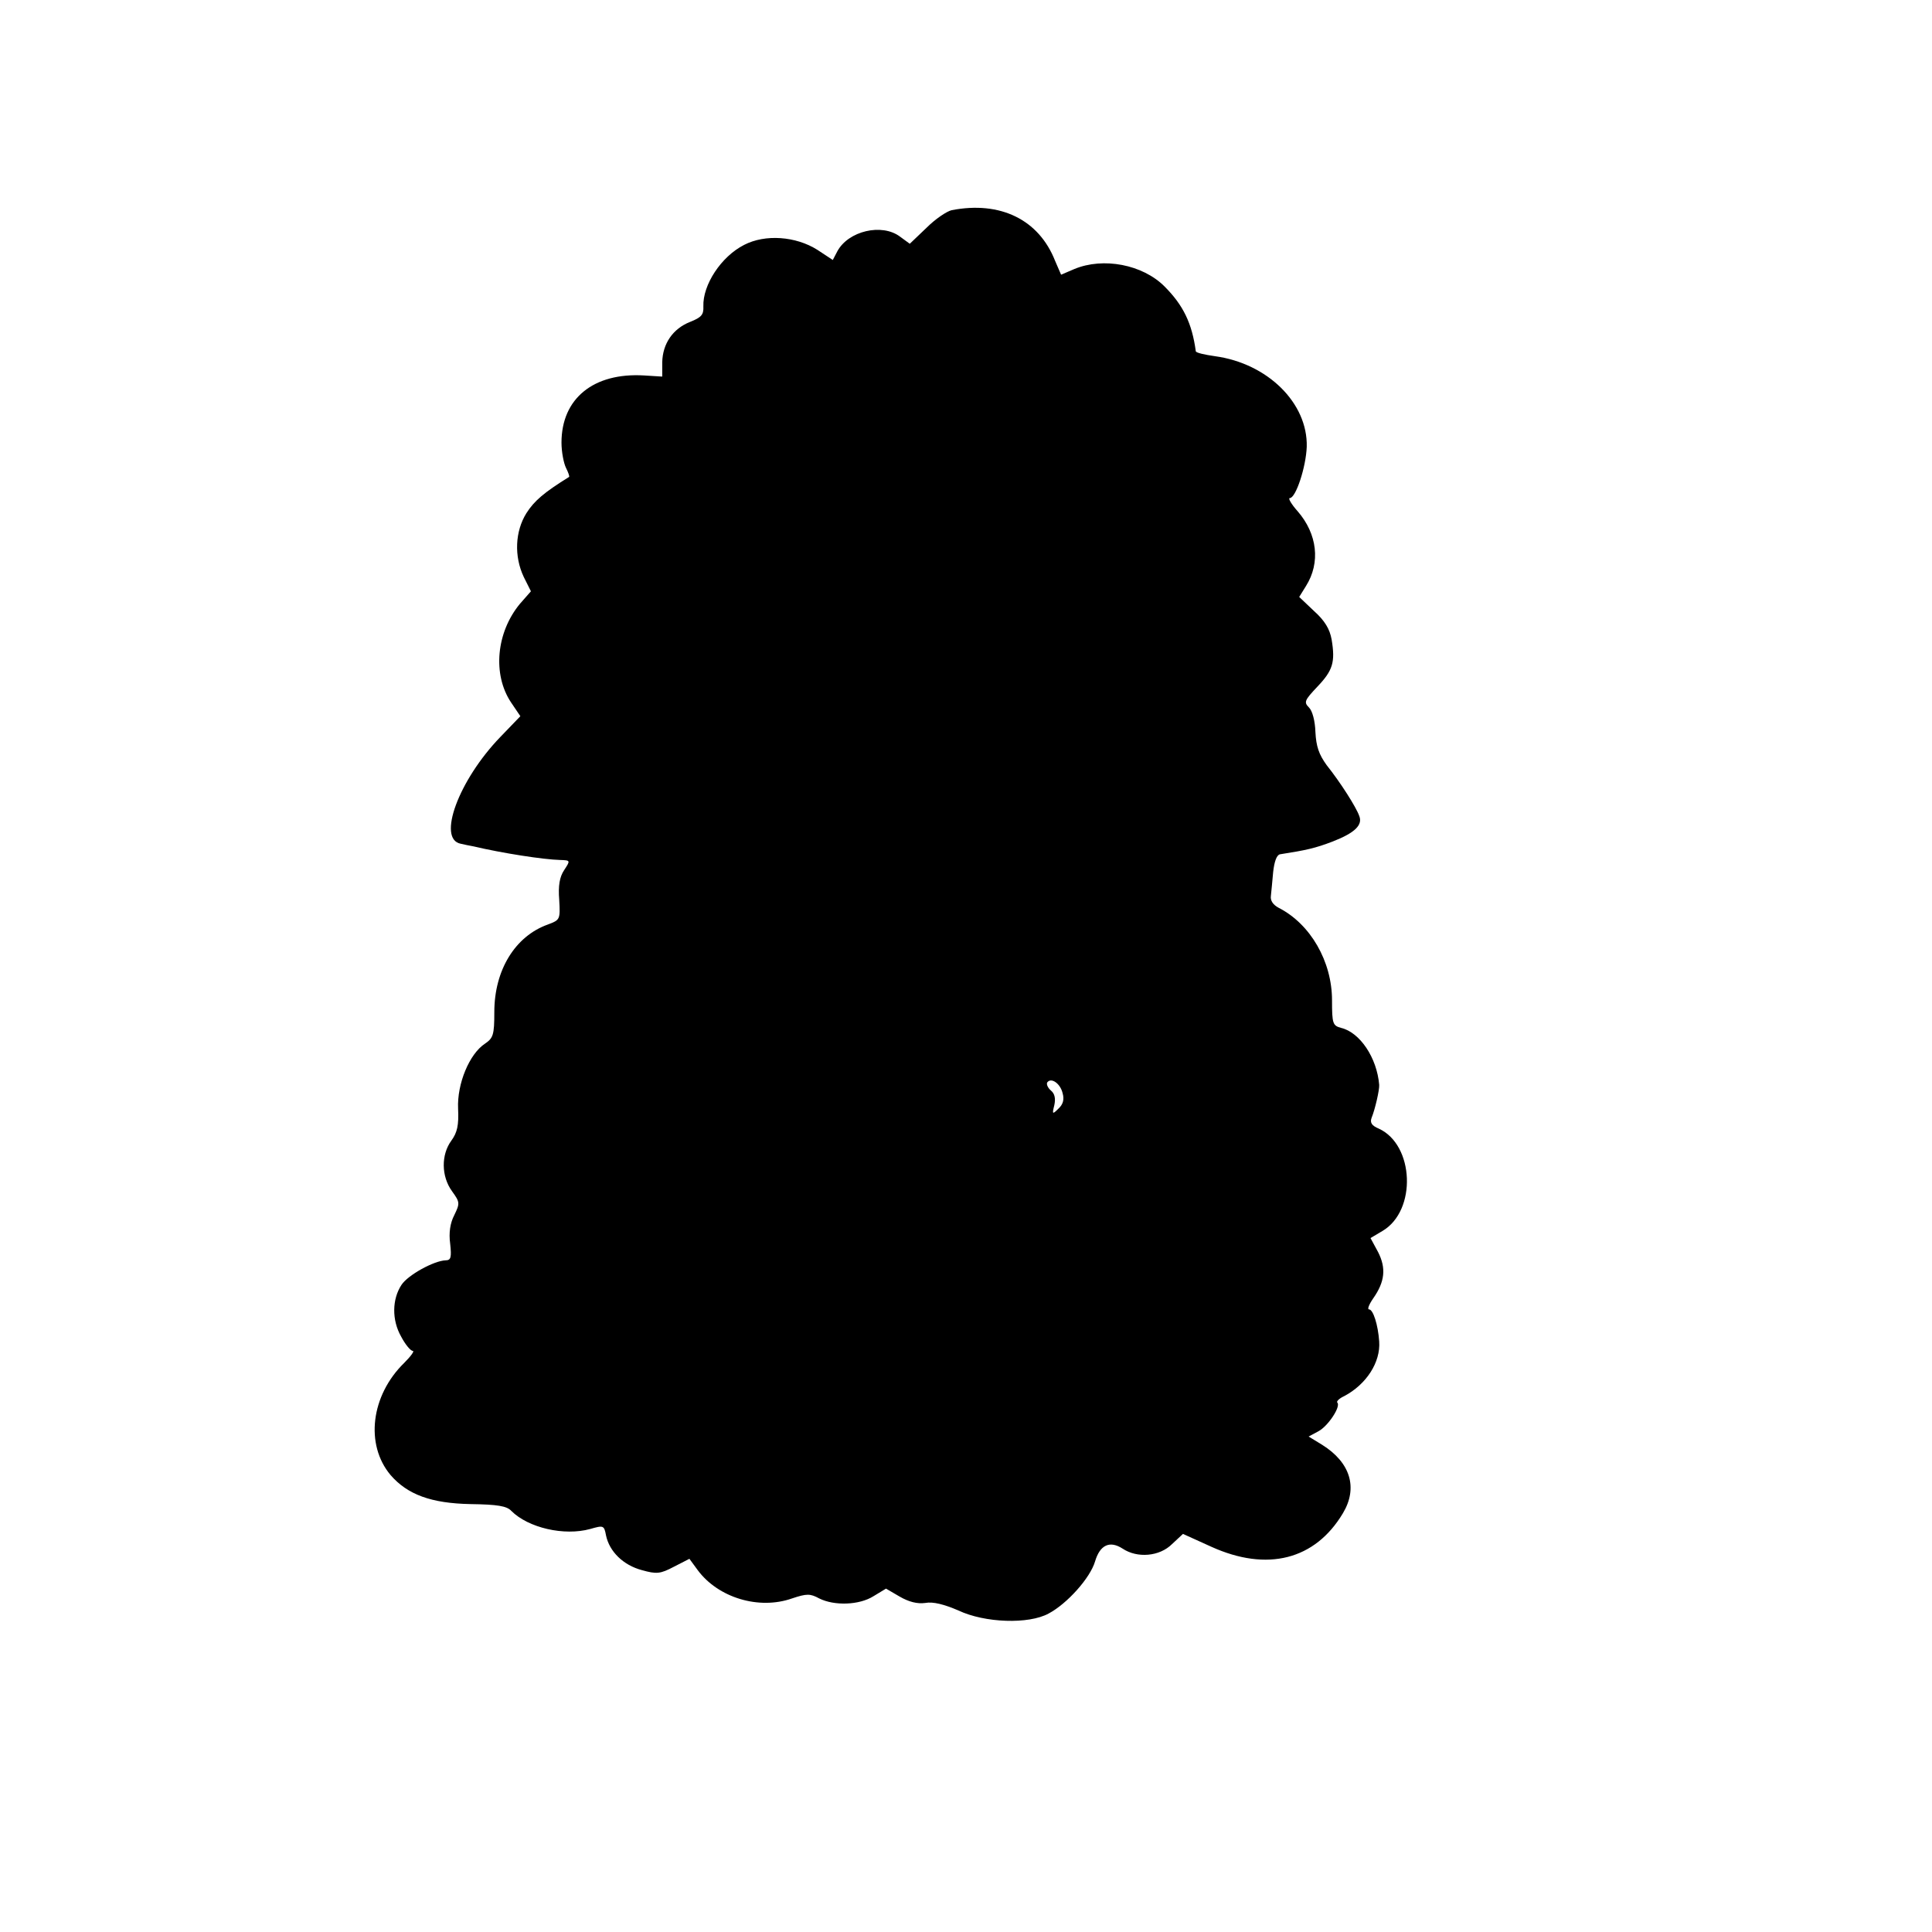 <?xml version="1.0" standalone="no"?>
<!DOCTYPE svg PUBLIC "-//W3C//DTD SVG 20010904//EN"
 "http://www.w3.org/TR/2001/REC-SVG-20010904/DTD/svg10.dtd">
<svg version="1.0" xmlns="http://www.w3.org/2000/svg"
 width="512pt" height="512pt" viewBox="0 0 512 512"
 preserveAspectRatio="xMidYMid meet">
<g transform="translate(0,512) scale(0.1,-0.1)"
fill="#000000" stroke="none">
<path d="M2522 4563 c-13 -3 -43 -23 -67 -47 l-44 -42 -26 19 c-48 36 -137 15
-166 -39 l-12 -23 -41 27 c-57 36 -138 42 -194 13 -61 -31 -110 -106 -108
-163 1 -22 -5 -29 -35 -41 -46 -18 -73 -58 -74 -107 l0 -38 -48 3 c-134 8
-219 -61 -219 -178 0 -25 6 -55 12 -67 6 -12 10 -23 8 -24 -66 -41 -92 -63
-113 -96 -30 -48 -33 -114 -7 -169 l19 -38 -29 -33 c-63 -76 -73 -187 -24
-261 l25 -37 -53 -55 c-111 -115 -168 -271 -105 -283 8 -2 23 -5 34 -7 76 -18
186 -35 229 -36 28 -1 28 -1 11 -27 -12 -18 -16 -41 -13 -79 3 -52 2 -53 -30
-65 -87 -31 -142 -121 -142 -232 0 -61 -3 -69 -25 -84 -41 -27 -74 -106 -71
-172 2 -44 -2 -63 -18 -85 -27 -37 -27 -94 2 -134 21 -29 21 -32 6 -63 -11
-21 -15 -47 -11 -76 4 -36 2 -44 -12 -44 -31 -1 -100 -39 -117 -65 -25 -38
-26 -93 -1 -137 11 -21 25 -38 31 -38 5 0 -5 -14 -23 -32 -88 -86 -104 -216
-36 -297 45 -52 108 -75 212 -77 71 -1 96 -5 108 -18 45 -45 140 -67 209 -48
35 10 37 10 42 -17 9 -43 46 -79 95 -92 39 -11 49 -10 85 9 l41 21 22 -30 c54
-73 162 -106 250 -75 39 13 48 13 72 0 40 -20 106 -18 144 6 l33 20 36 -21
c24 -14 47 -20 68 -17 21 4 51 -4 88 -20 70 -33 186 -37 239 -8 49 26 110 94
123 138 13 44 39 56 73 34 39 -26 98 -21 131 12 l29 27 75 -34 c148 -67 275
-35 349 89 40 67 20 134 -55 181 l-36 22 26 14 c26 14 60 66 50 76 -3 3 5 11
18 17 59 31 97 90 93 145 -3 44 -16 85 -27 85 -5 0 0 13 11 29 31 44 35 80 13
123 l-20 37 32 19 c91 54 84 228 -10 271 -19 8 -24 16 -19 29 9 22 21 74 20
87 -6 72 -51 139 -101 151 -22 6 -24 11 -24 73 0 103 -57 202 -141 245 -15 8
-23 19 -21 32 1 10 4 39 6 63 3 27 9 45 18 47 70 11 93 16 140 34 59 23 80 44
70 68 -8 23 -50 89 -86 134 -21 29 -28 50 -30 88 -1 30 -8 56 -17 65 -14 14
-12 19 22 55 41 43 48 65 38 125 -5 28 -18 50 -47 76 l-39 37 18 29 c39 62 30
138 -22 198 -17 19 -26 35 -21 35 16 0 43 82 45 136 3 116 -104 221 -243 240
-28 4 -50 9 -51 13 -10 74 -33 122 -83 172 -58 58 -162 78 -239 46 l-35 -15
-16 37 c-43 109 -145 159 -274 134z m294 -2340 c5 -17 1 -30 -11 -41 -16 -16
-17 -15 -11 9 4 18 1 31 -9 39 -8 7 -12 16 -10 21 10 15 35 -2 41 -28z"/>
</g>
</svg>
